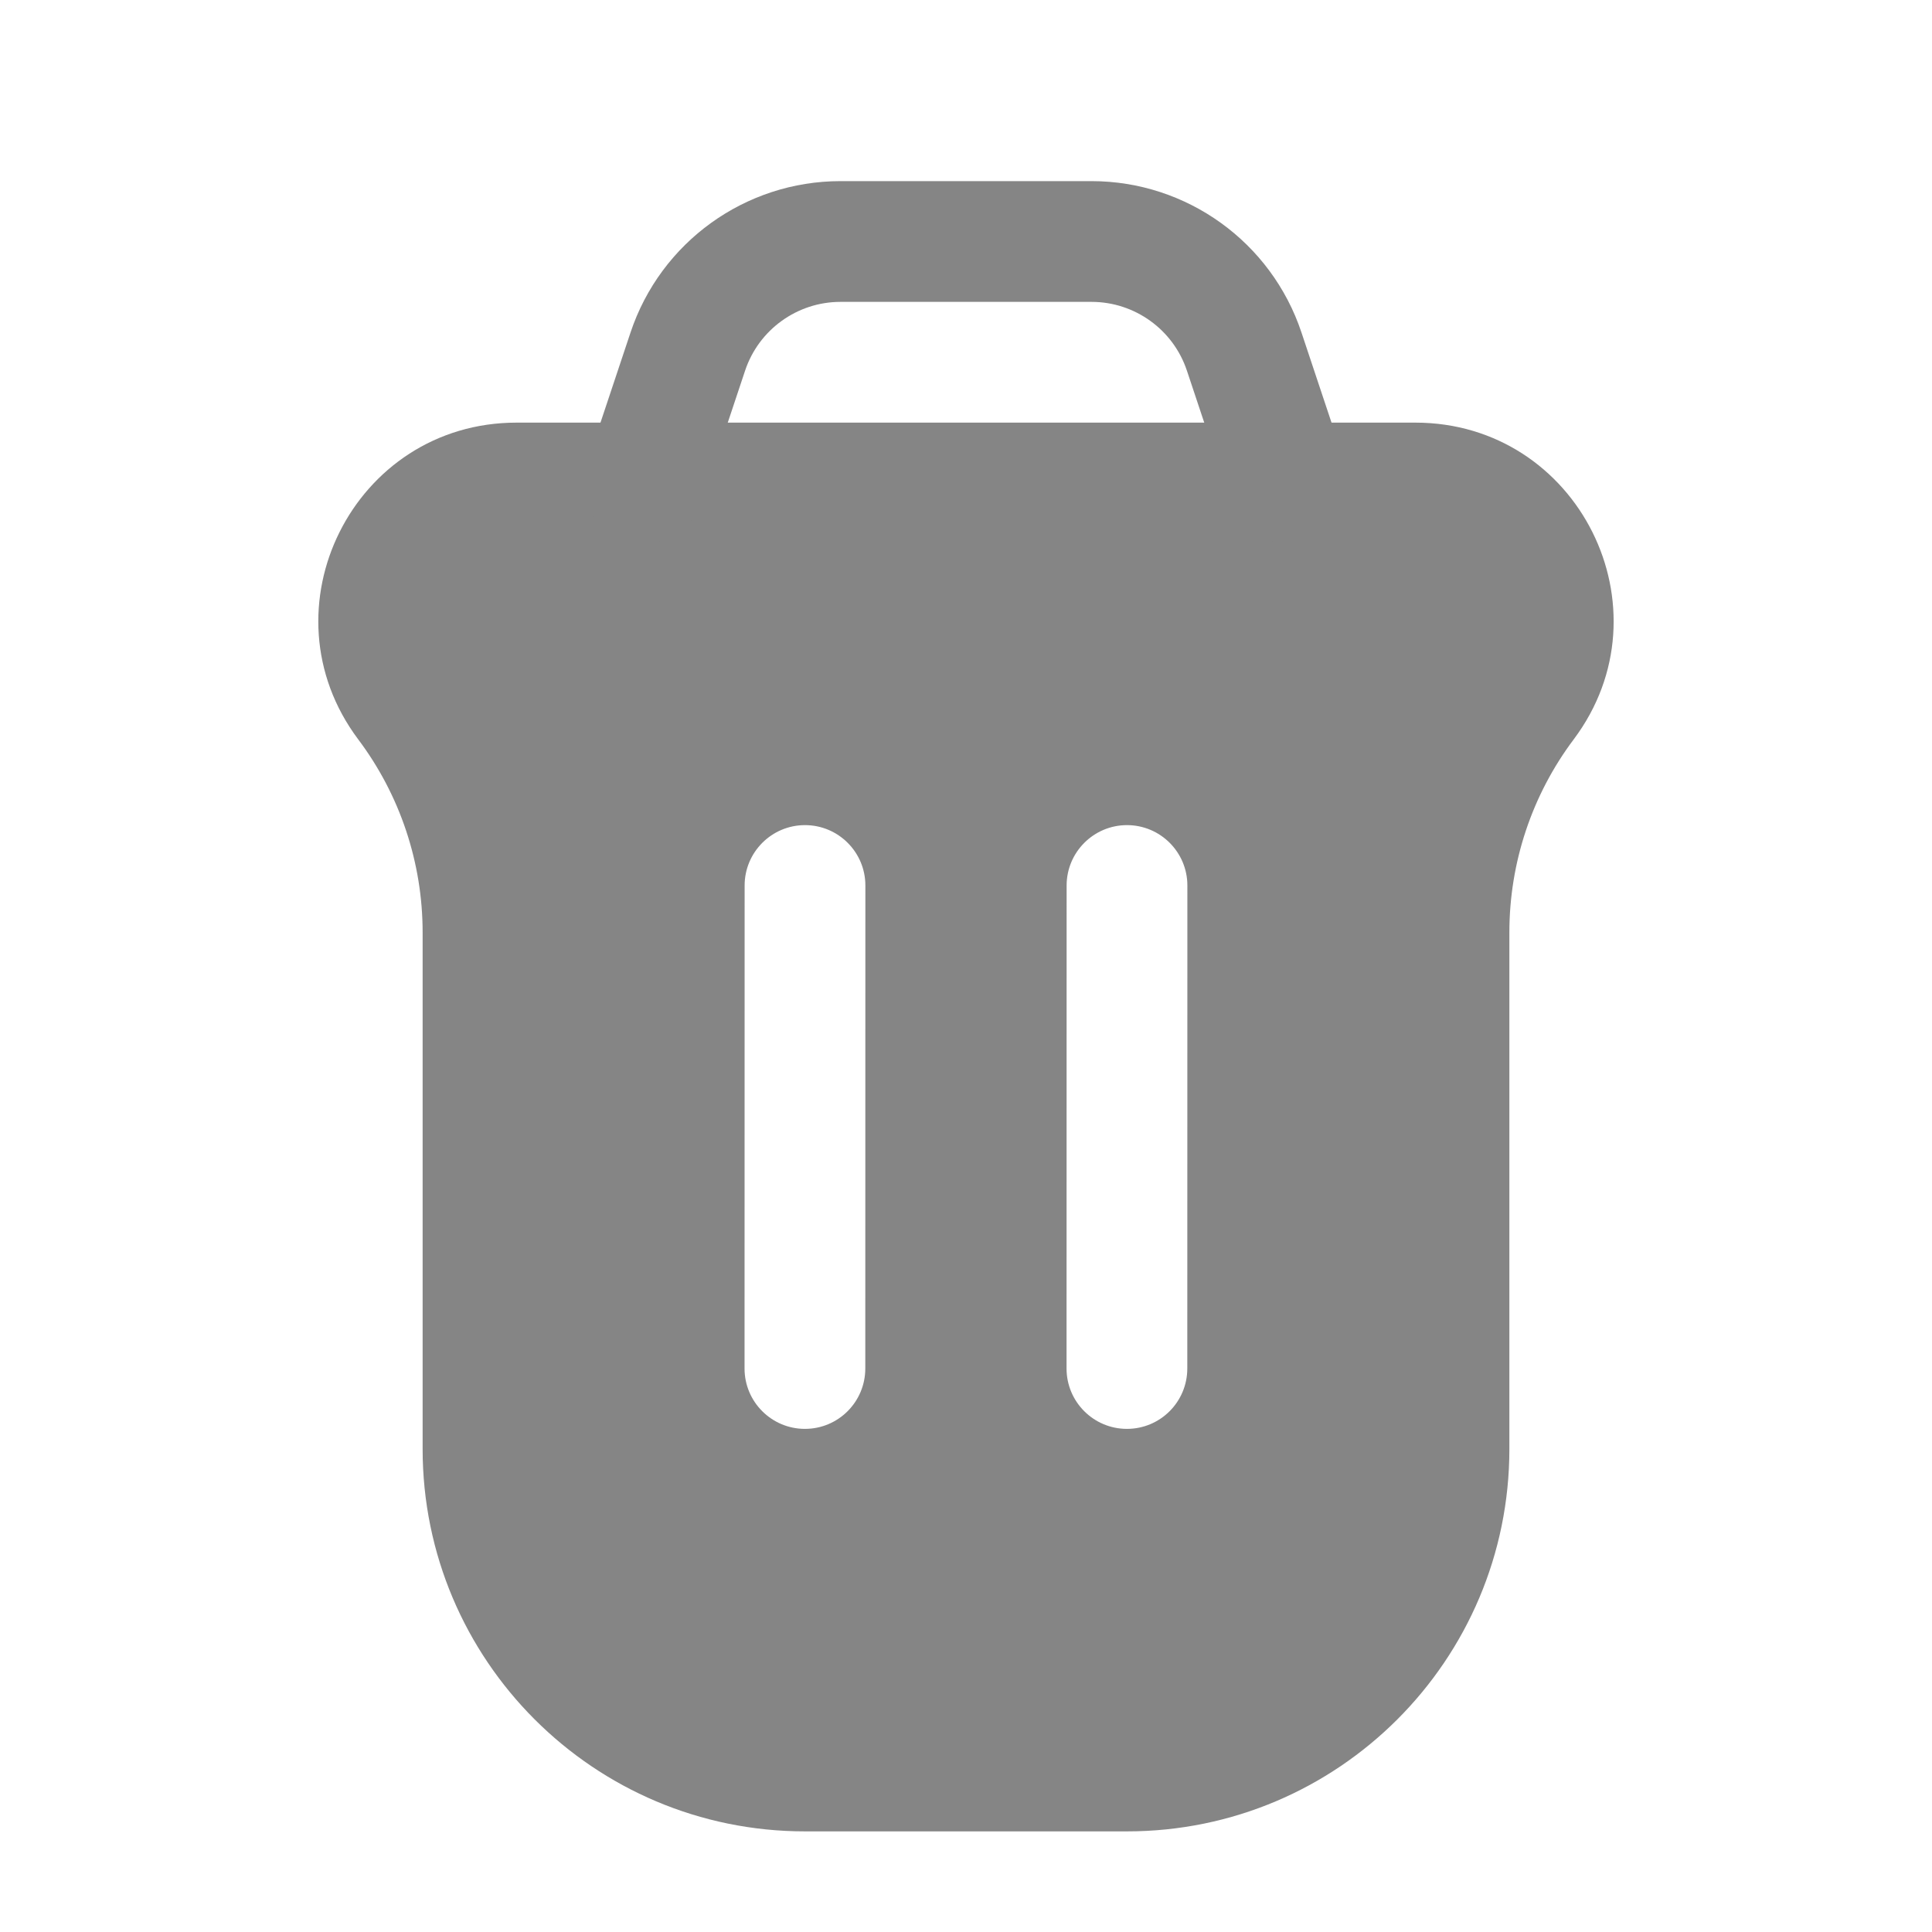 <svg width="24" height="24" viewBox="0 0 24 24" fill="none" xmlns="http://www.w3.org/2000/svg">
<path d="M17.582 5.25C19.608 5.25 20.765 7.564 19.549 9.185C19.03 9.876 18.75 10.717 18.75 11.582V18C18.75 20.623 16.623 22.75 14 22.75H10C7.377 22.75 5.25 20.623 5.25 18V11.582C5.25 10.717 4.969 9.876 4.45 9.185C3.235 7.564 4.391 5.25 6.417 5.25H17.582ZM10 10.25C9.586 10.25 9.25 10.586 9.25 11L9.249 17C9.249 17.414 9.585 17.75 9.999 17.75C10.414 17.75 10.749 17.414 10.749 17L10.75 11C10.75 10.586 10.414 10.25 10 10.25ZM14 10.25C13.586 10.25 13.25 10.586 13.25 11L13.249 17C13.249 17.414 13.585 17.75 13.999 17.75C14.414 17.75 14.749 17.414 14.749 17L14.75 11C14.75 10.586 14.414 10.25 14 10.25Z" fill="#858585"/>
<path d="M16 6L15.456 4.368C15.184 3.551 14.419 3 13.559 3H10.441C9.581 3 8.816 3.551 8.544 4.368L8 6" stroke="#858585" stroke-width="1.5" stroke-linecap="round"/>
</svg>
